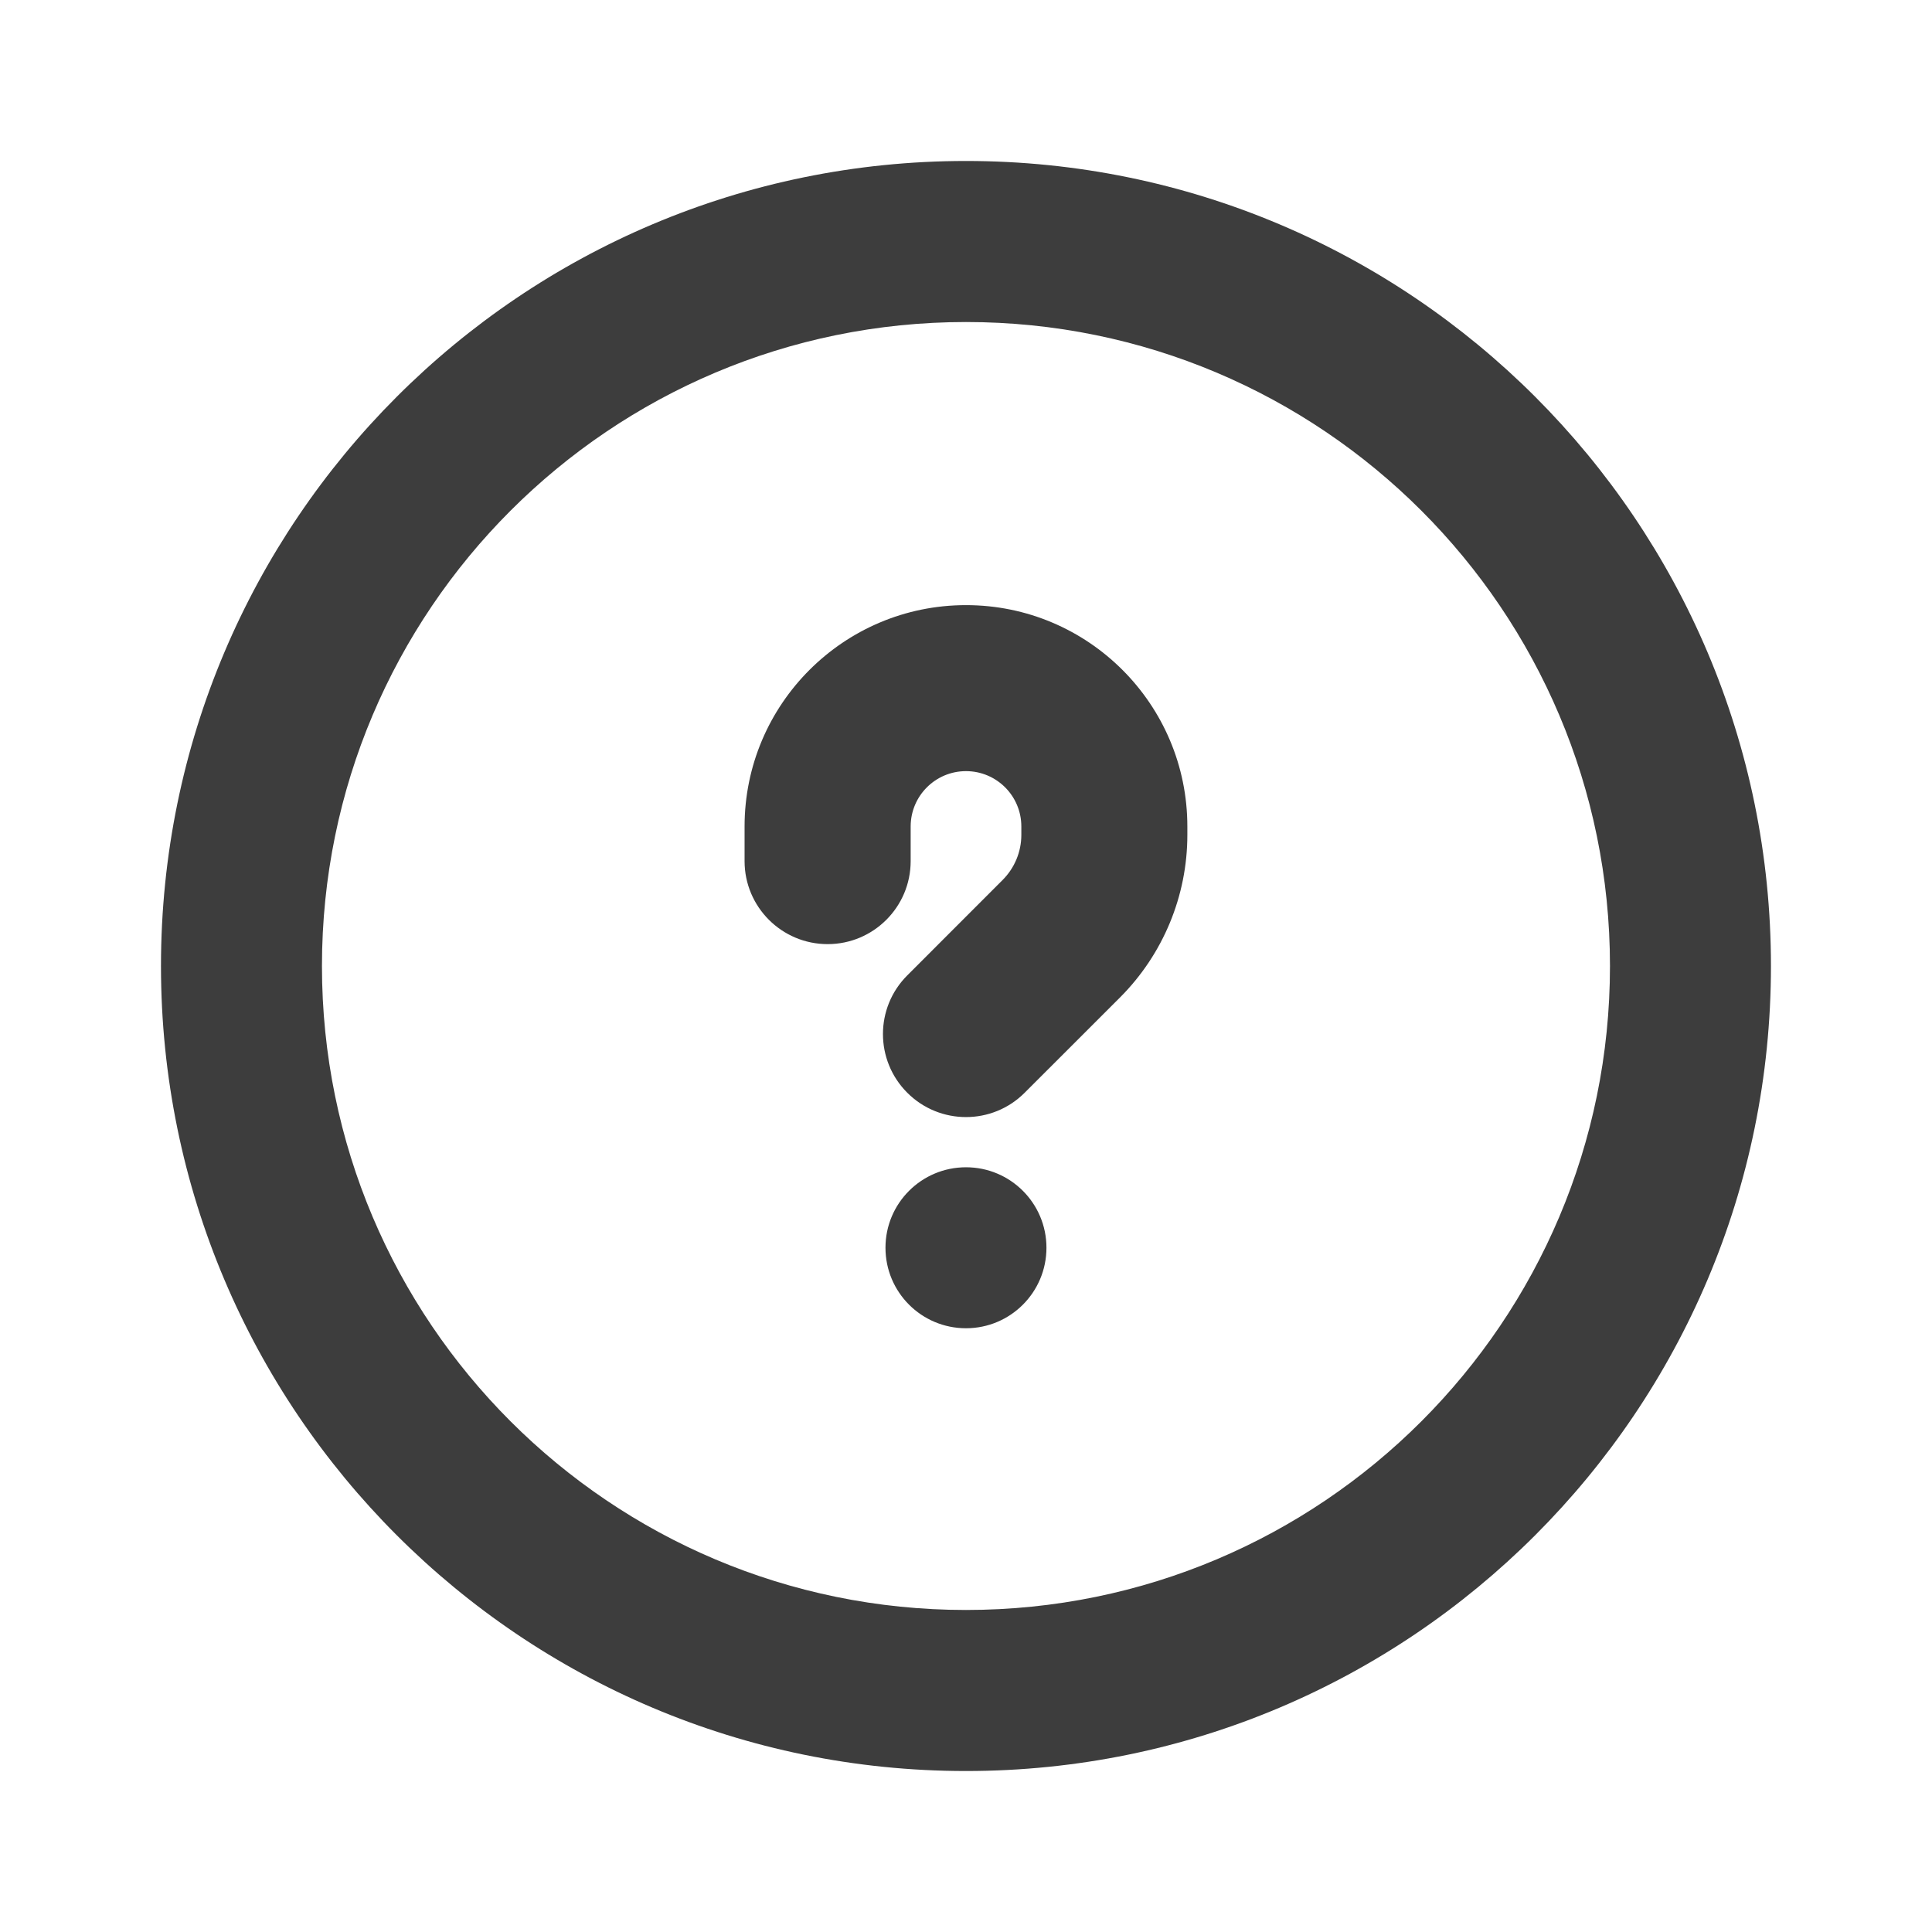 <svg width="28" height="28" viewBox="0 0 28 28" fill="none" xmlns="http://www.w3.org/2000/svg">
<path fill-rule="evenodd" clip-rule="evenodd" d="M14 23.333C8.845 23.333 4.666 19.155 4.666 14C4.666 8.845 8.845 4.667 14 4.667C19.154 4.667 23.333 8.845 23.333 14C23.333 19.155 19.154 23.333 14 23.333ZM2.333 14C2.333 7.557 7.556 2.333 14 2.333C20.443 2.333 25.666 7.557 25.666 14C25.666 20.443 20.443 25.667 14 25.667C7.556 25.667 2.333 20.443 2.333 14ZM14 11.176C13.557 11.176 13.198 11.535 13.198 11.978V12.48C13.198 13.144 12.659 13.683 11.995 13.683C11.33 13.683 10.791 13.144 10.791 12.48V11.978C10.791 10.207 12.228 8.77 14 8.77C15.772 8.77 17.208 10.207 17.208 11.978V12.1C17.208 12.983 16.857 13.83 16.233 14.455L14.85 15.837C14.381 16.307 13.619 16.307 13.149 15.837C12.679 15.367 12.679 14.605 13.149 14.136L14.531 12.753C14.704 12.58 14.802 12.345 14.802 12.1V11.978C14.802 11.535 14.443 11.176 14 11.176ZM15.166 18.083C15.166 18.728 14.644 19.25 14 19.25C13.355 19.25 12.833 18.728 12.833 18.083C12.833 17.439 13.355 16.917 14 16.917C14.644 16.917 15.166 17.439 15.166 18.083Z" fill="#3D3D3D"/>
</svg>
